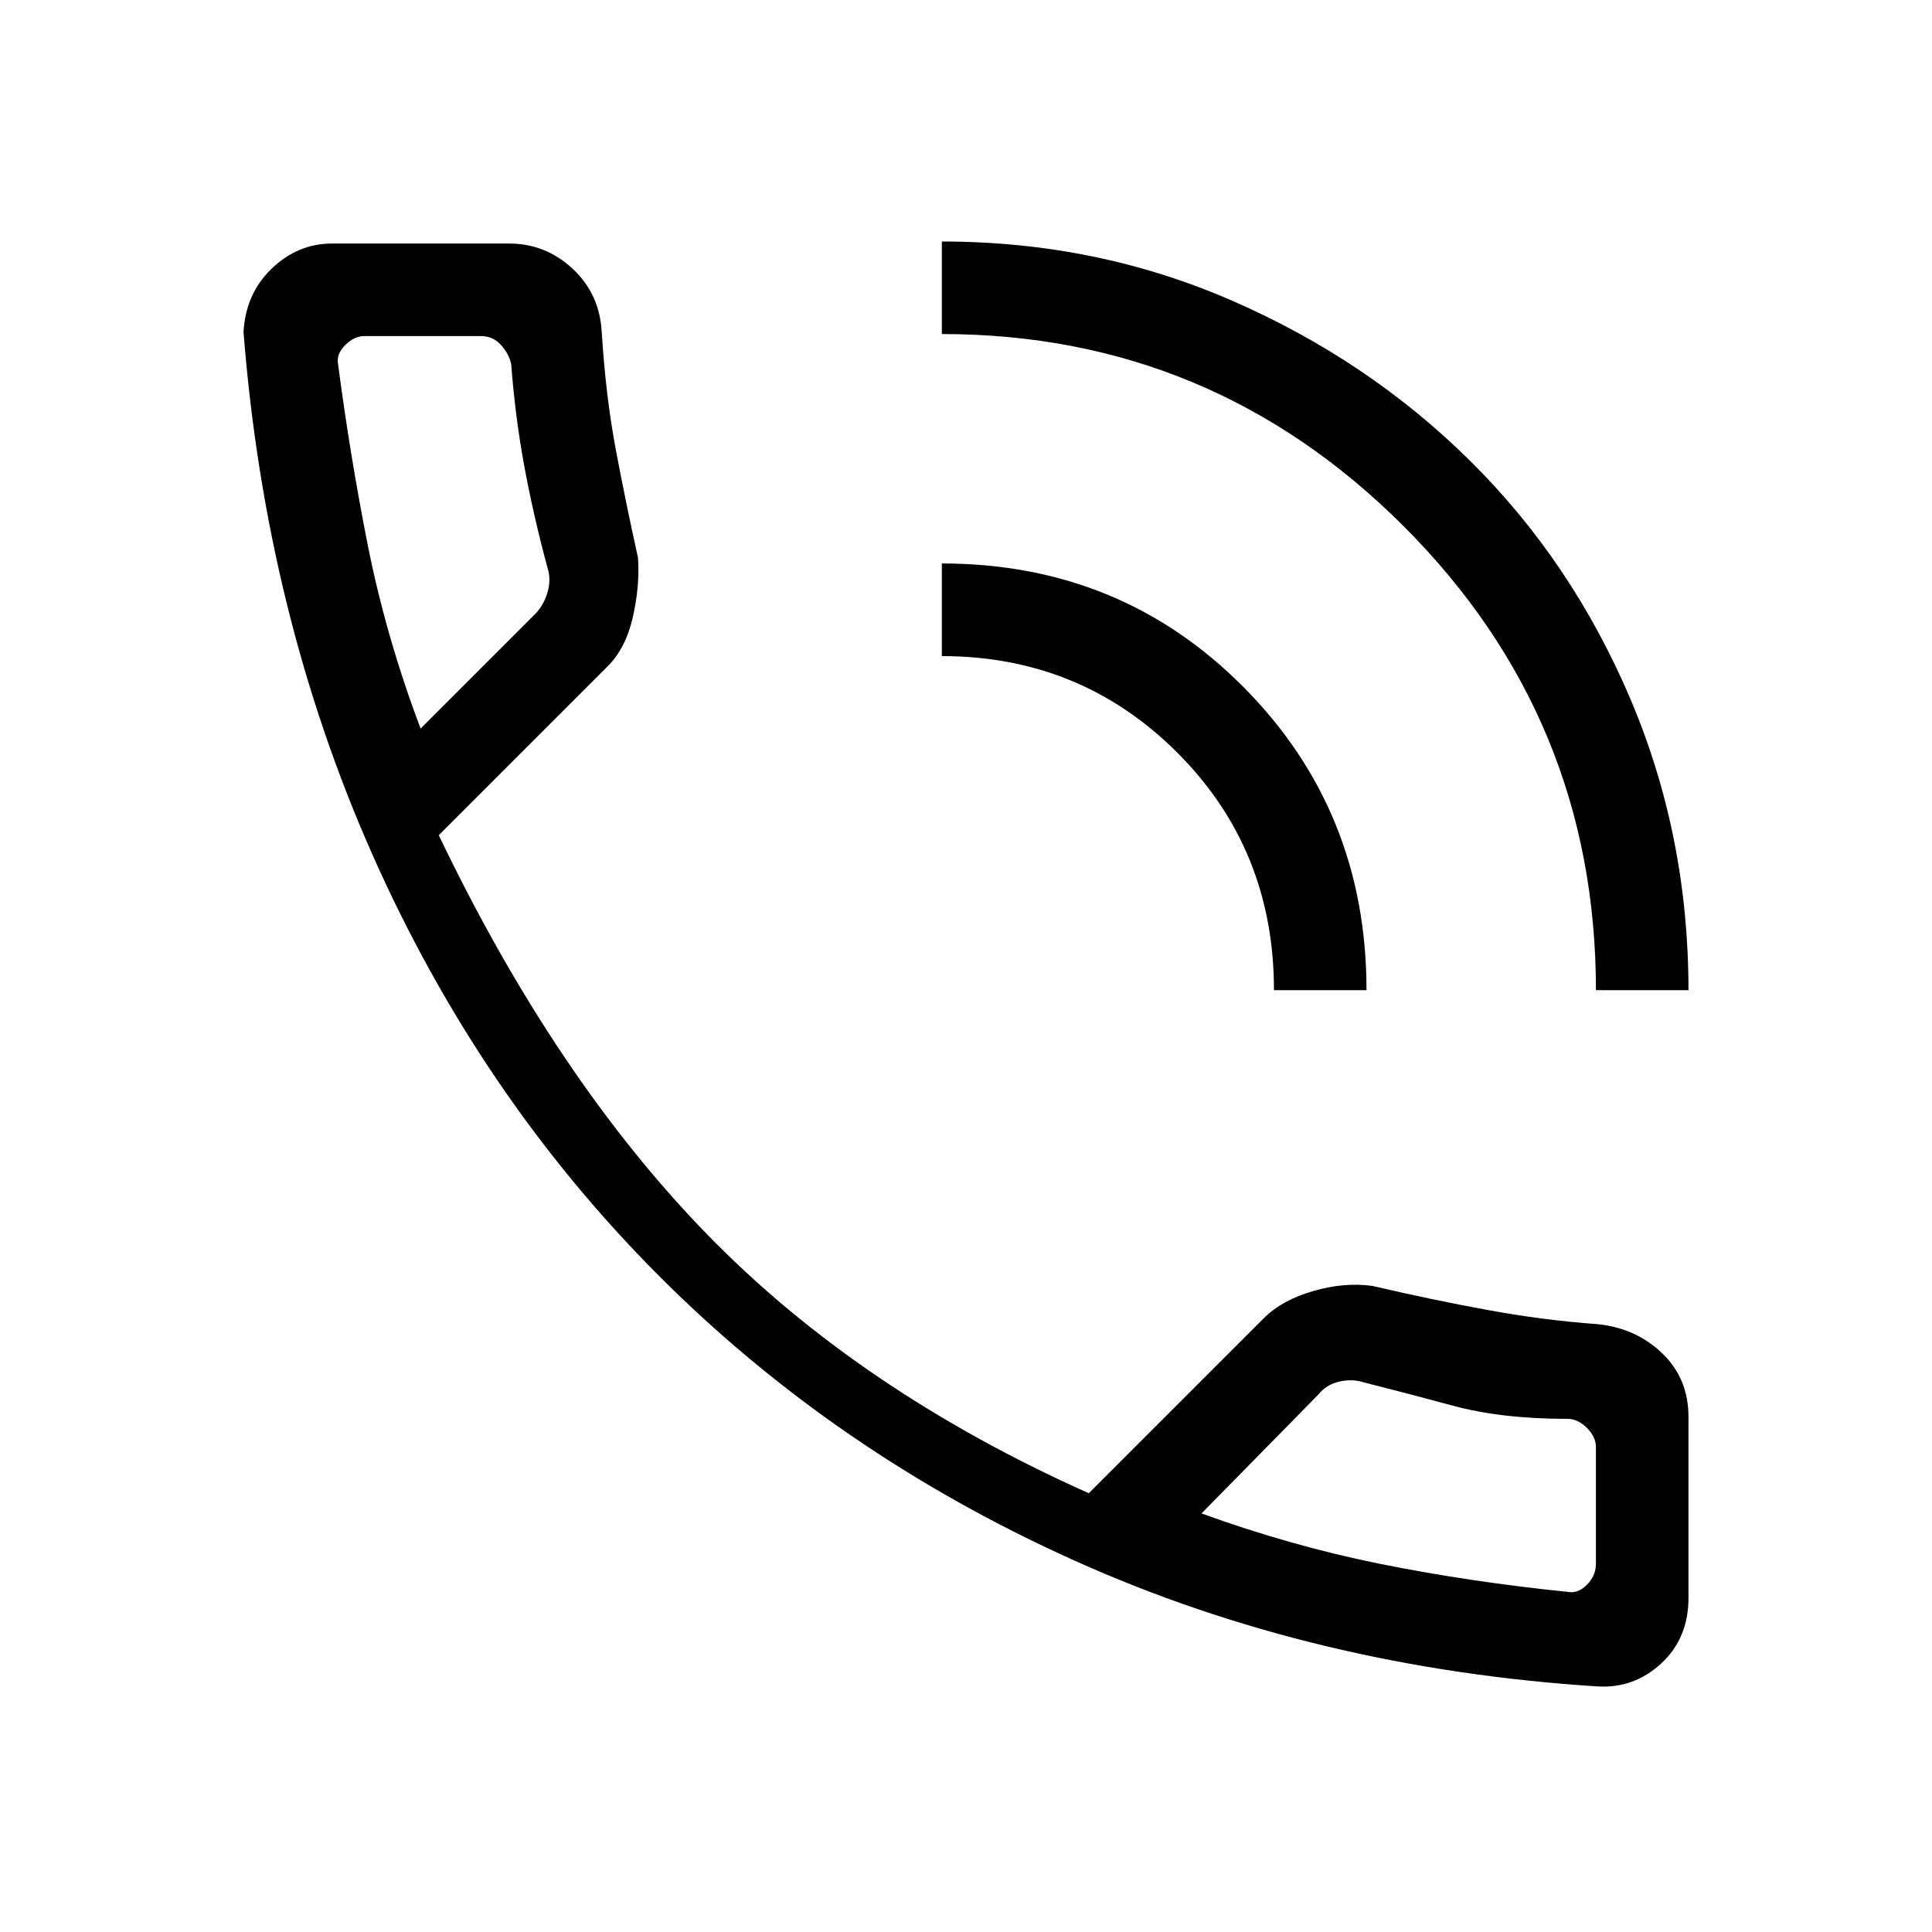 <svg xmlns="http://www.w3.org/2000/svg" height="20" width="20"><path d="M16.542 17.458q-2.938-.187-5.417-1.302-2.479-1.114-4.323-2.968-1.844-1.855-2.948-4.344-1.104-2.49-1.333-5.406.021-.396.291-.657.271-.26.626-.26h1.833q.375 0 .656.26.281.261.302.657.042.666.146 1.218.104.552.229 1.115.021.291-.052.614t-.26.511l-1.75 1.75q1.208 2.521 2.781 4.135 1.573 1.615 3.948 2.677l1.812-1.812q.188-.188.511-.281.323-.094.614-.053.625.146 1.198.25.573.105 1.136.146.396.042.666.302.271.261.271.657v1.875q0 .416-.281.677-.281.26-.656.239Zm-4.104-1.791q.916.333 1.843.521.927.187 1.948.291.104.021.198-.073.094-.094.094-.218v-1.209q0-.104-.094-.198-.094-.093-.198-.093-.687 0-1.187-.136-.5-.135-.917-.24-.125-.041-.26-.01-.136.031-.219.136Zm4.083-5.417q0-2.812-1.99-4.802-1.989-1.99-4.781-1.99V2.5q1.604 0 3.01.615 1.407.614 2.459 1.656 1.052 1.041 1.656 2.458.604 1.417.604 3.021Zm-3.333 0q0-1.458-1-2.458-1-1-2.438-1v-.959q1.854 0 3.125 1.282 1.271 1.281 1.271 3.135ZM4.354 7.542l1.188-1.188q.083-.083.125-.219.041-.135 0-.26-.146-.542-.24-1.052-.094-.511-.135-1.052-.021-.104-.104-.198-.084-.094-.209-.094H3.771q-.104 0-.198.094-.094.094-.073.198.125.958.312 1.896.188.937.542 1.875Zm0 0Zm8.084 8.125Z"/></svg>
